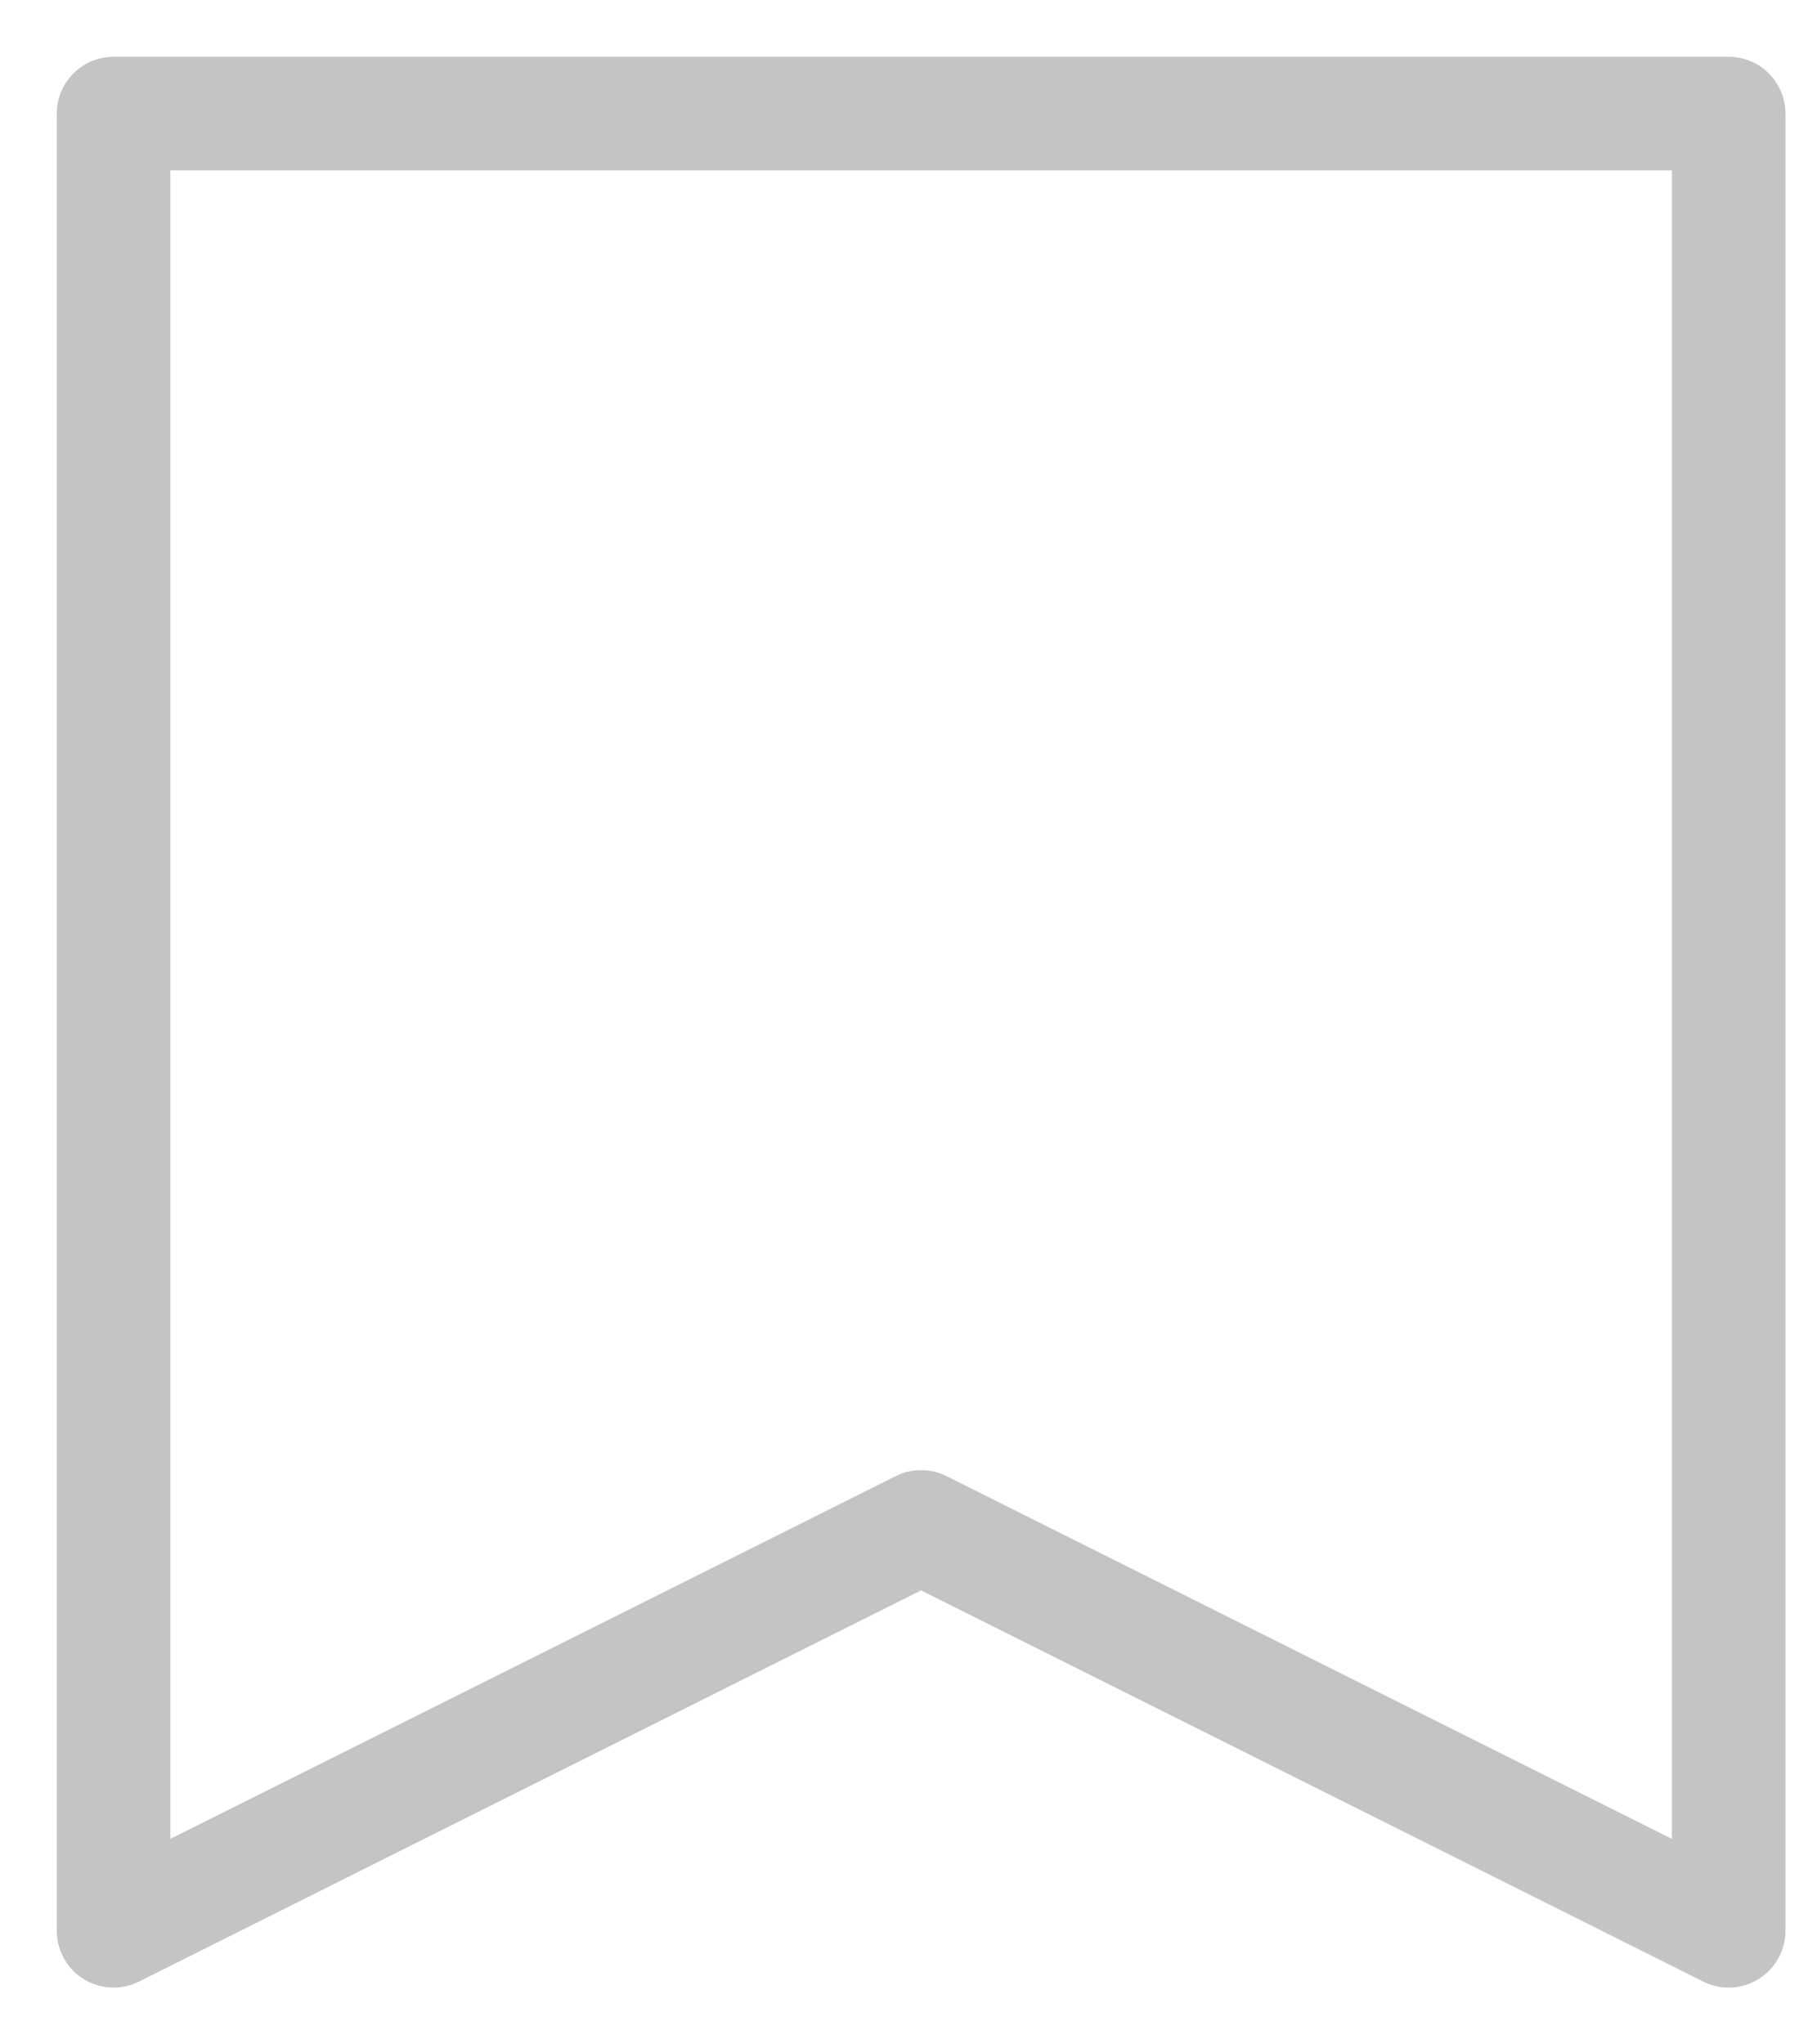 <svg width="16" height="18" viewBox="0 0 16 18" fill="none" xmlns="http://www.w3.org/2000/svg">
<path d="M1 1H15.222V17L8.111 13.444L1 17V1Z" stroke="#C4C4C4" stroke-linecap="round" stroke-linejoin="round"/>
</svg>
